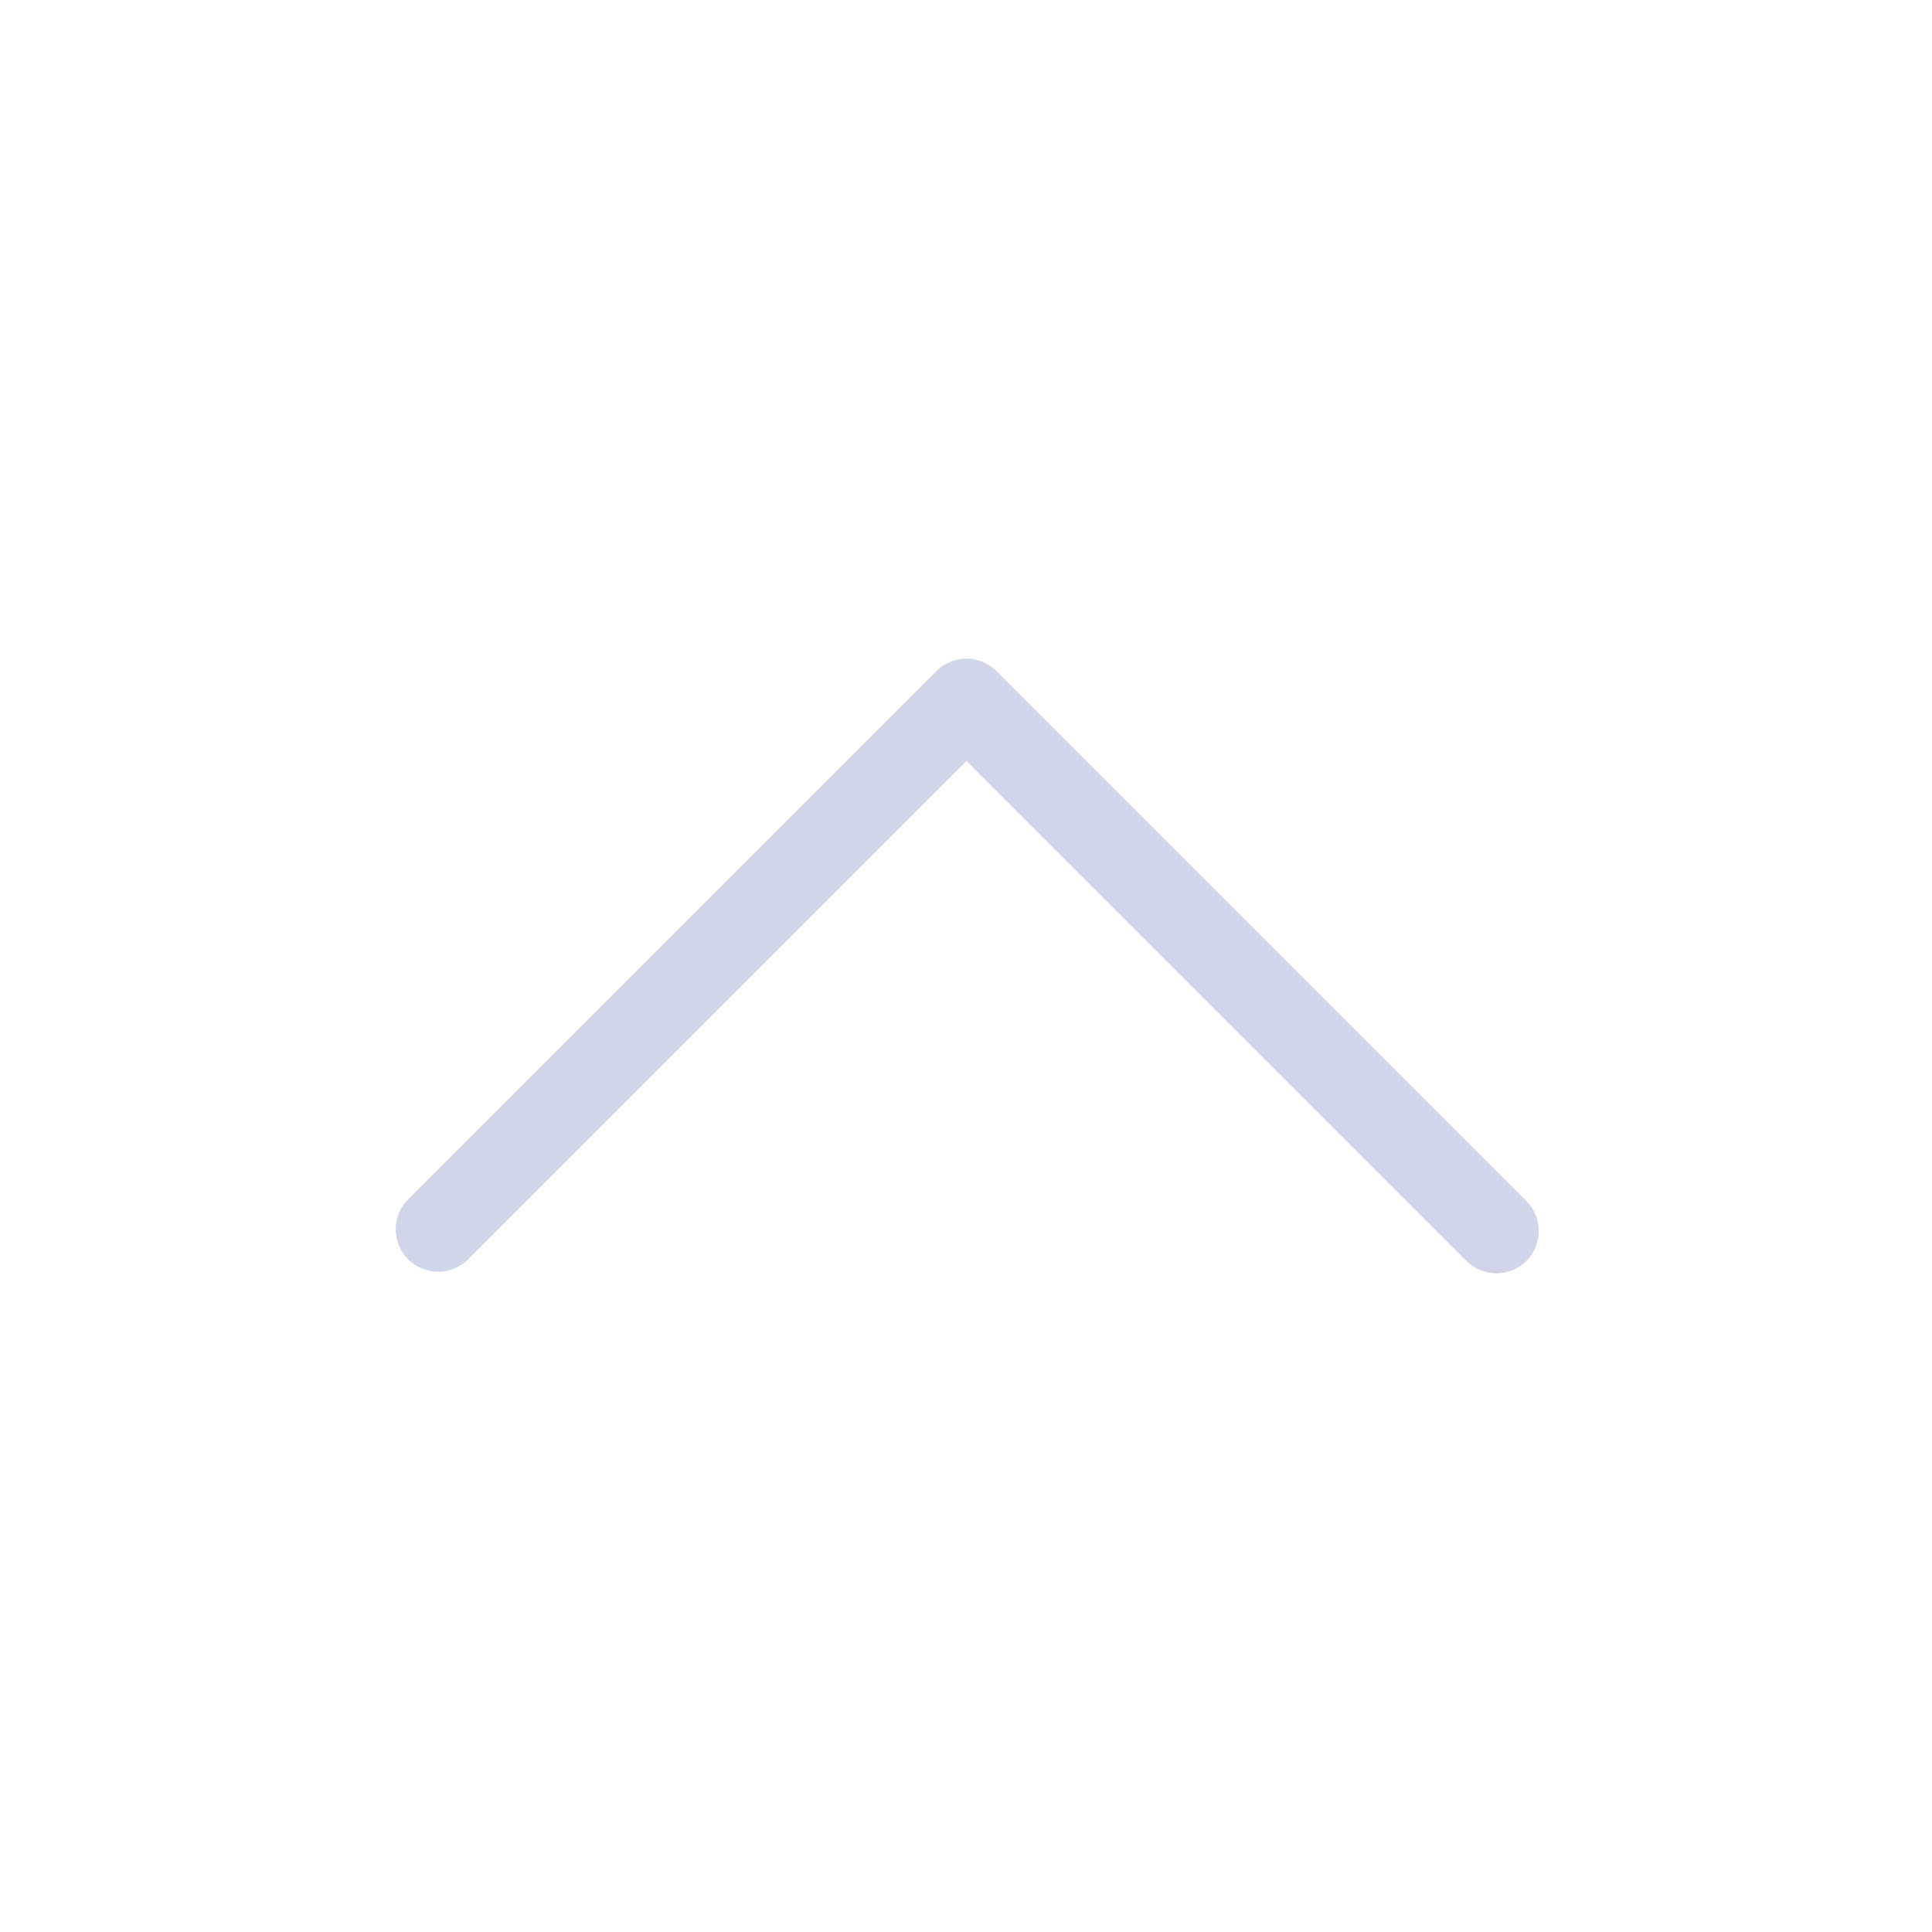 <?xml version="1.0" encoding="UTF-8" standalone="no"?>
<svg
   id="svg4306"
   width="22"
   height="22"
   version="1.1"
   style="enable-background:new"
   sodipodi:docname="maximize.svg"
   inkscape:version="1.2.1 (9c6d41e410, 2022-07-14)"
   xmlns:inkscape="http://www.inkscape.org/namespaces/inkscape"
   xmlns:sodipodi="http://sodipodi.sourceforge.net/DTD/sodipodi-0.dtd"
   xmlns="http://www.w3.org/2000/svg"
   xmlns:svg="http://www.w3.org/2000/svg"
   xmlns:rdf="http://www.w3.org/1999/02/22-rdf-syntax-ns#"
   xmlns:cc="http://creativecommons.org/ns#"
   xmlns:dc="http://purl.org/dc/elements/1.1/">
  <defs
     id="defs26" />
  <sodipodi:namedview
     inkscape:document-rotation="0"
     pagecolor="#cccccc"
     bordercolor="#000000"
     borderopacity="1"
     objecttolerance="10"
     gridtolerance="10"
     guidetolerance="10"
     inkscape:pageopacity="0"
     inkscape:pageshadow="2"
     inkscape:window-width="1920"
     inkscape:window-height="1002"
     id="namedview24"
     showgrid="false"
     inkscape:zoom="8.0000004"
     inkscape:cx="18.749999"
     inkscape:cy="26.437499"
     inkscape:window-x="0"
     inkscape:window-y="0"
     inkscape:window-maximized="1"
     inkscape:current-layer="svg4306"
     inkscape:snap-bbox="true"
     inkscape:bbox-nodes="true"
     inkscape:lockguides="false"
     inkscape:pagecheckerboard="0"
     inkscape:showpageshadow="2"
     inkscape:deskcolor="#808080">
    <inkscape:grid
       type="xygrid"
       id="grid853"
       originx="0"
       originy="0" />
  </sodipodi:namedview>
  <style
     type="text/css"
     id="current-color-scheme" />
  <g
     id="pressed-inactive-center"
     transform="translate(22,22)">
    <rect
       style="opacity:0.001;fill:#000000;fill-opacity:1;fill-rule:nonzero;stroke:none;stroke-width:2;stroke-linecap:round;stroke-linejoin:round;stroke-miterlimit:4;stroke-dasharray:none;stroke-opacity:1"
       y="0"
       x="22"
       height="22"
       width="22"
       id="rect4266-3-6-5" />
    <rect
       width="18.664"
       height="18.664"
       rx="9.332"
       ry="9.332"
       x="23.668"
       y="1.668"
       id="rect3000-9-3-6"
       style="color:#000000;display:inline;overflow:visible;visibility:visible;fill:#7580bc;fill-opacity:1;stroke:#000405;stroke-width:1.336;stroke-opacity:0.01;marker:none;enable-background:accumulate" />
    <path
       d="m 39.04,14.5 a 0.483,0.483 0 0 1 -0.341,-0.142 l -5.694,-5.694 -5.694,5.694 a 0.483,0.483 0 0 1 -0.682,-0.682 l 6.035,-6.035 a 0.483,0.483 0 0 1 0.682,0 l 6.035,6.035 a 0.483,0.483 0 0 1 -0.341,0.824 z"
       id="path4-3-7"
       style="fill:#d1d5e9;fill-opacity:1;stroke-width:0.161;enable-background:new" />
  </g>
  <g
     id="pressed-center"
     transform="translate(22,22)">
    <rect
       id="rect4266-3-6"
       width="22"
       height="22"
       x="22"
       y="-22"
       style="opacity:0.001;fill:#000000;fill-opacity:1;fill-rule:nonzero;stroke:none;stroke-width:2;stroke-linecap:round;stroke-linejoin:round;stroke-miterlimit:4;stroke-dasharray:none;stroke-opacity:1" />
    <rect
       width="18.664"
       height="18.664"
       rx="9.332"
       ry="9.332"
       x="23.668"
       y="-20.332"
       id="rect3000-9-3-5"
       style="color:#000000;display:inline;overflow:visible;visibility:visible;fill:#7580bc;fill-opacity:1;stroke:#000405;stroke-width:1.336;stroke-opacity:0.01;marker:none;enable-background:accumulate" />
    <path
       d="m 39.04,-7.5 a 0.483,0.483 0 0 1 -0.341,-0.142 l -5.694,-5.694 -5.694,5.694 a 0.483,0.483 0 0 1 -0.682,-0.682 l 6.035,-6.035 a 0.483,0.483 0 0 1 0.682,0 l 6.035,6.035 a 0.483,0.483 0 0 1 -0.341,0.824 z"
       id="path4-3-3"
       style="fill:#d1d5e9;fill-opacity:1;stroke-width:0.161;enable-background:new" />
  </g>
  <g
     id="inactive-center"
     transform="translate(22,22)">
    <rect
       style="opacity:0.001;fill:#000000;fill-opacity:1;fill-rule:nonzero;stroke:none;stroke-width:2;stroke-linecap:round;stroke-linejoin:round;stroke-miterlimit:4;stroke-dasharray:none;stroke-opacity:1"
       y="0"
       x="-22"
       height="22"
       width="22"
       id="rect4266-9" />
    <rect
       width="18.664"
       height="18.664"
       rx="9.332"
       ry="9.332"
       x="-20.332"
       y="1.668"
       id="rect3000-9-3"
       style="color:#000000;display:inline;overflow:visible;visibility:visible;opacity:0.01;fill:#006499;fill-opacity:0.01;stroke:#000405;stroke-width:1.336;stroke-opacity:0.318;marker:none;enable-background:accumulate" />
    <path
       d="m -4.96,14.5 a 0.483,0.483 0 0 1 -0.341,-0.142 l -5.694,-5.694 -5.694,5.694 a 0.483,0.483 0 0 1 -0.682,-0.682 l 6.035,-6.035 a 0.483,0.483 0 0 1 0.682,0 l 6.035,6.035 a 0.483,0.483 0 0 1 -0.341,0.824 z"
       id="path4-3"
       style="fill:#7580bc;fill-opacity:1;stroke-width:0.161;enable-background:new" />
  </g>
  <g
     id="hover-center"
     transform="translate(22,22)">
    <g
       style="enable-background:new"
       id="g1112"
       transform="translate(0,-22)">
      <rect
         style="opacity:0.001;fill:#000000;fill-opacity:1;fill-rule:nonzero;stroke:none;stroke-width:2;stroke-linecap:round;stroke-linejoin:round;stroke-miterlimit:4;stroke-dasharray:none;stroke-opacity:1"
         y="0"
         x="0"
         height="22"
         width="22"
         id="rect4266-3" />
    </g>
    <rect
       width="18.664"
       height="18.664"
       rx="9.332"
       ry="9.332"
       x="1.668"
       y="-20.332"
       id="rect3000-9-3-56"
       style="color:#000000;display:inline;overflow:visible;visibility:visible;fill:#7580bc;fill-opacity:0.6;stroke:#4e4e7e;stroke-width:1.336;stroke-opacity:0.01;marker:none;enable-background:accumulate" />
    <path
       d="m 17.04,-7.5 a 0.483,0.483 0 0 1 -0.341,-0.142 l -5.694,-5.694 -5.694,5.694 a 0.483,0.483 0 0 1 -0.682,-0.682 l 6.035,-6.035 a 0.483,0.483 0 0 1 0.682,0 l 6.035,6.035 a 0.483,0.483 0 0 1 -0.341,0.824 z"
       id="path4-3-2"
       style="fill:#d1d5e9;fill-opacity:1;stroke-width:0.161;enable-background:new" />
  </g>
  <g
     id="active-center"
     transform="translate(22,22)">
    <rect
       id="rect4266"
       width="22"
       height="22"
       x="-22"
       y="-22"
       style="opacity:0.001;fill:#000000;fill-opacity:1;fill-rule:nonzero;stroke:none;stroke-width:2;stroke-linecap:round;stroke-linejoin:round;stroke-miterlimit:4;stroke-dasharray:none;stroke-opacity:1" />
    <rect
       width="18.664"
       height="18.664"
       rx="9.332"
       ry="9.332"
       x="-20.332"
       y="-20.332"
       id="rect3000-9-3-9"
       style="color:#000000;display:inline;overflow:visible;visibility:visible;opacity:0.01;fill:#006499;fill-opacity:0.01;stroke:#000405;stroke-width:1.336;stroke-opacity:0.318;marker:none;enable-background:accumulate" />
    <path
       d="m -4.96,-7.5 a 0.483,0.483 0 0 1 -0.341,-0.142 l -5.694,-5.694 -5.694,5.694 a 0.483,0.483 0 0 1 -0.682,-0.682 l 6.035,-6.035 a 0.483,0.483 0 0 1 0.682,0 l 6.035,6.035 a 0.483,0.483 0 0 1 -0.341,0.824 z"
       id="path4-3-1"
       style="fill:#d1d5e9;fill-opacity:1;stroke-width:0.161;enable-background:new" />
  </g>
  <g
     id="hover-inactive-center"
     transform="translate(22,22)">
    <rect
       id="rect4266-3-67"
       width="22"
       height="22"
       x="0"
       y="0"
       style="opacity:0.001;fill:#000000;fill-opacity:1;fill-rule:nonzero;stroke:none;stroke-width:2;stroke-linecap:round;stroke-linejoin:round;stroke-miterlimit:4;stroke-dasharray:none;stroke-opacity:1" />
    <rect
       width="18.664"
       height="18.664"
       rx="9.332"
       ry="9.332"
       x="1.668"
       y="1.668"
       id="rect3000-9-3-0"
       style="color:#000000;display:inline;overflow:visible;visibility:visible;fill:#7580bc;fill-opacity:0.6;stroke:#000405;stroke-width:1.336;stroke-opacity:0.01;marker:none;enable-background:accumulate" />
    <path
       d="m 17.04,14.5 a 0.483,0.483 0 0 1 -0.341,-0.142 L 11.006,8.665 5.312,14.358 a 0.483,0.483 0 0 1 -0.682,-0.682 L 10.664,7.641 a 0.483,0.483 0 0 1 0.682,0 l 6.035,6.035 a 0.483,0.483 0 0 1 -0.341,0.824 z"
       id="path4-3-9"
       style="fill:#d1d5e9;fill-opacity:1;stroke-width:0.161;enable-background:new" />
  </g>
</svg>
